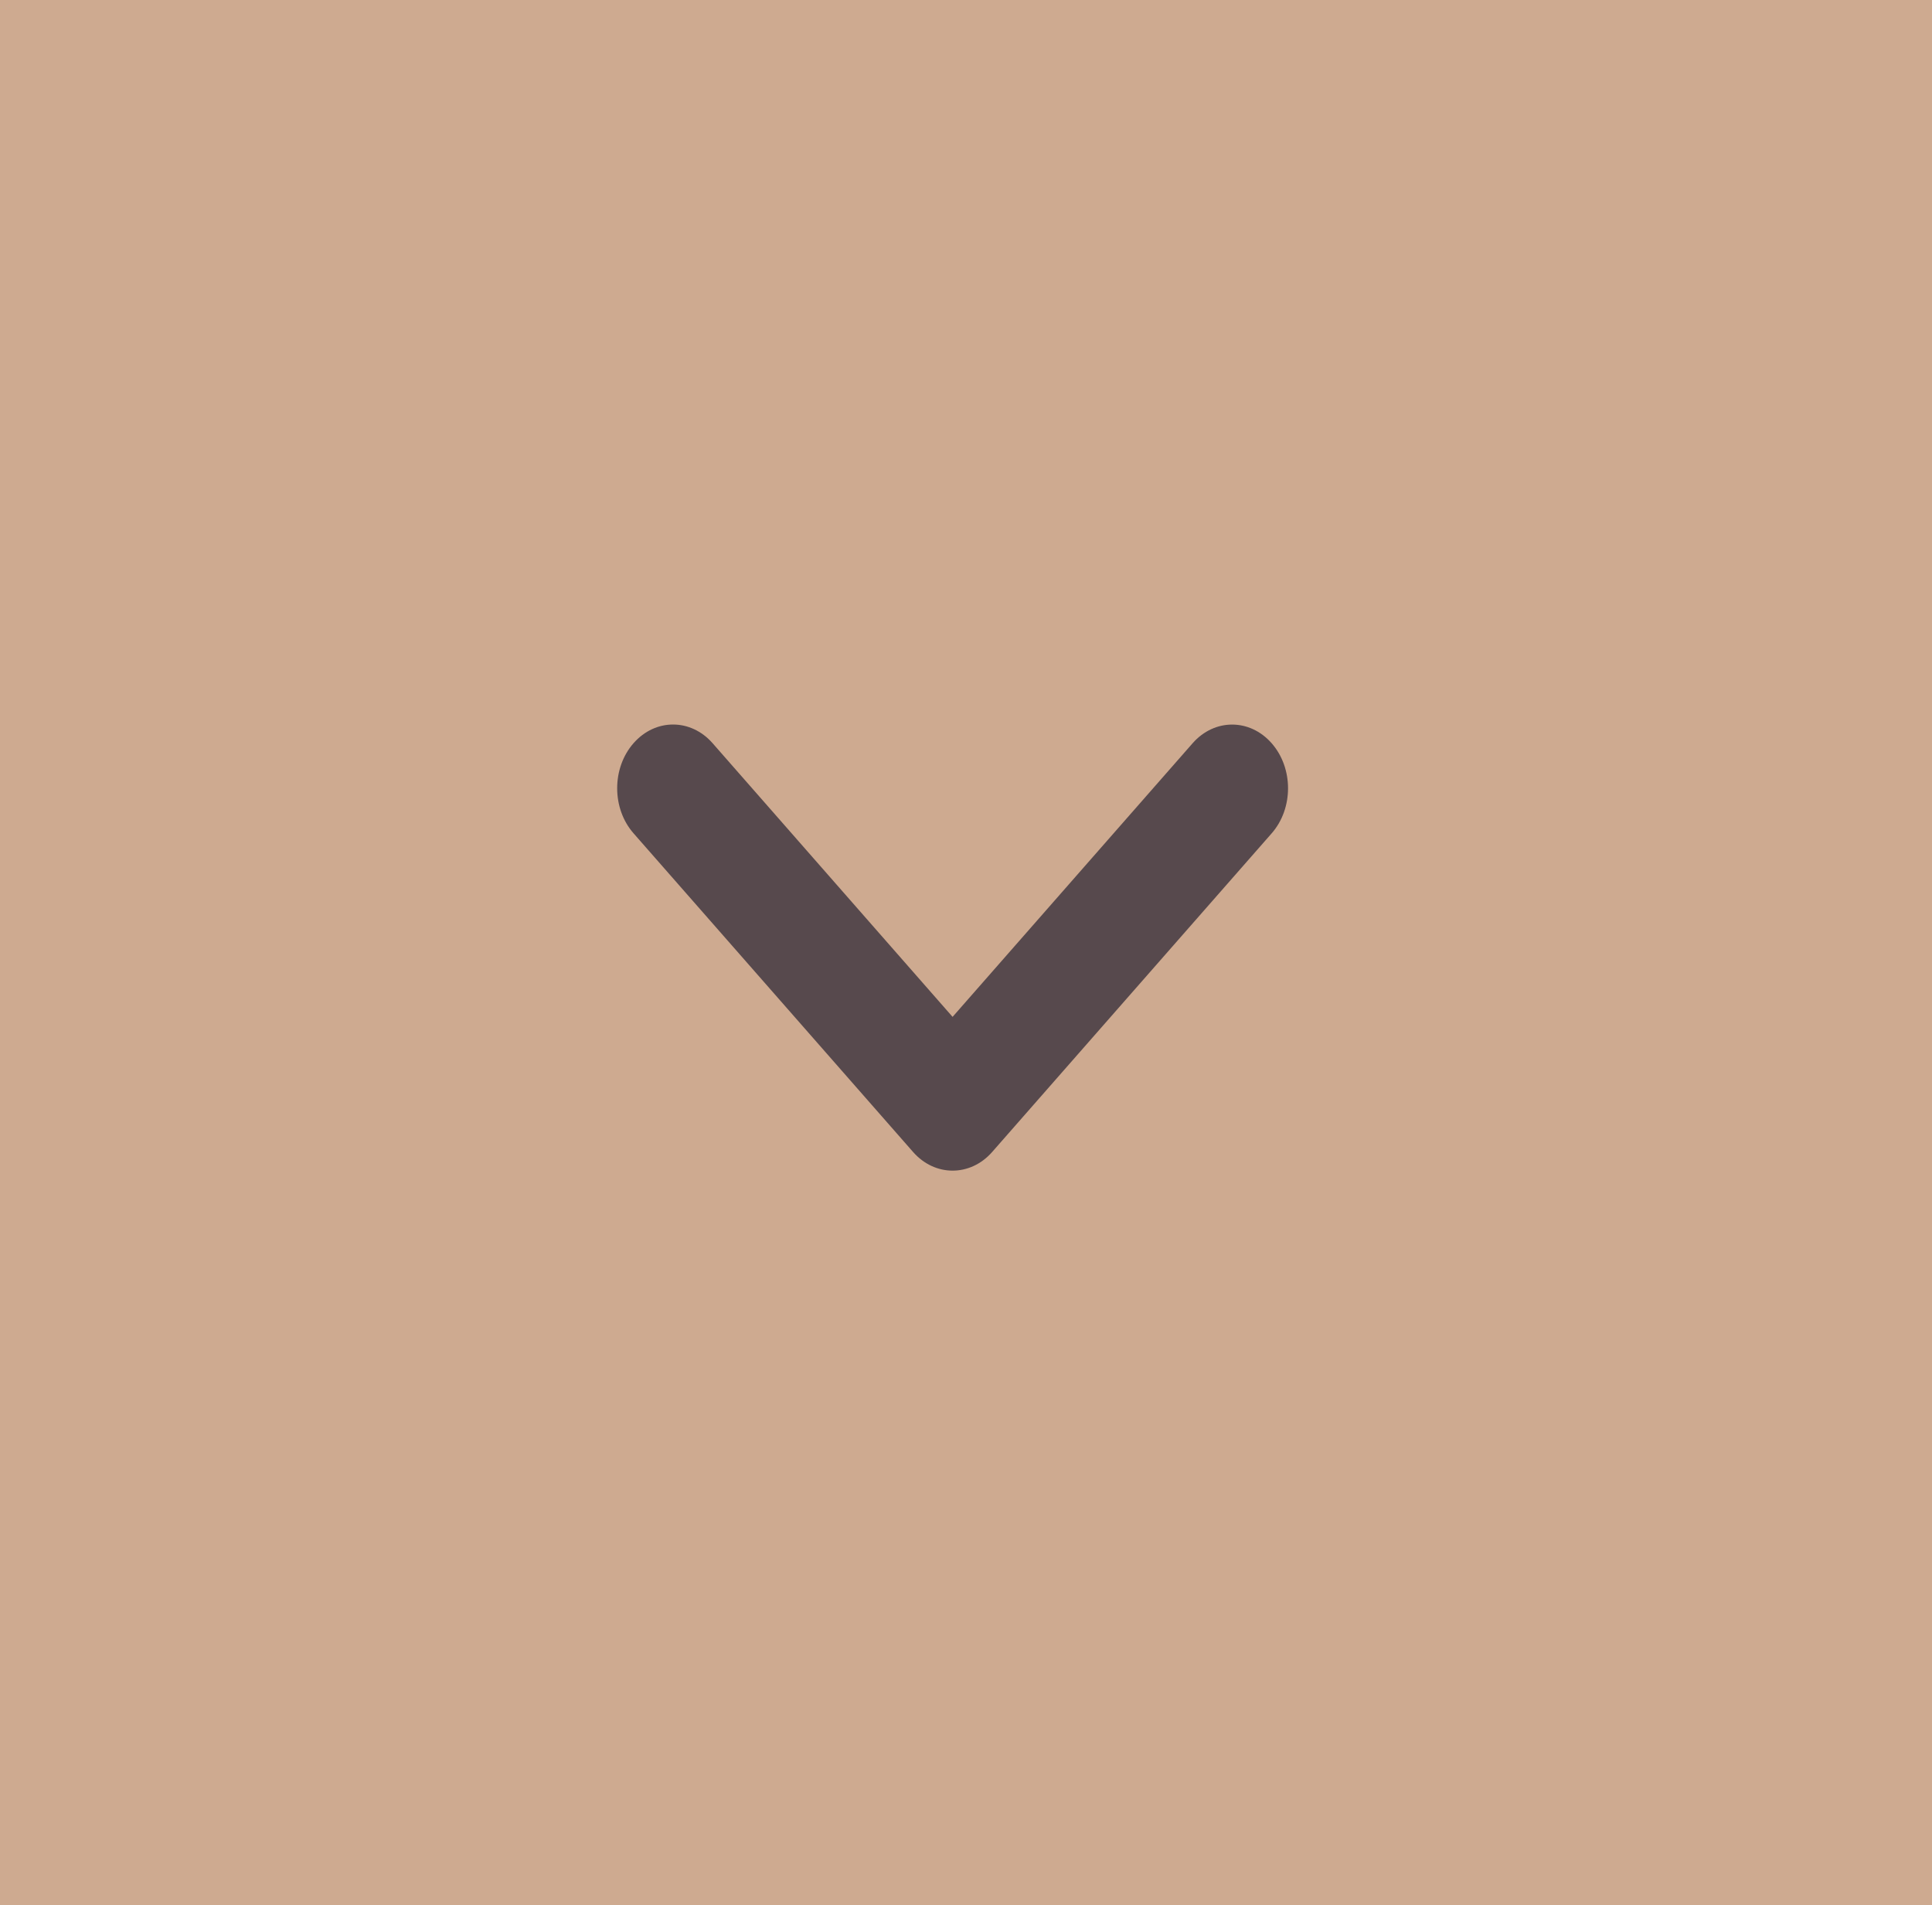 <svg width="72" height="71" viewBox="0 0 72 71" fill="none" xmlns="http://www.w3.org/2000/svg">
<rect width="72" height="71" fill="#BA8761" fill-opacity="0.7"/>
<path d="M35.5 43.625C34.967 43.625 34.433 43.393 34.027 42.929L23.61 31.054C22.797 30.127 22.797 28.623 23.61 27.696C24.424 26.768 25.742 26.768 26.556 27.696L35.5 37.895L44.445 27.698C45.259 26.77 46.577 26.77 47.391 27.698C48.205 28.625 48.205 30.128 47.391 31.056L36.974 42.931C36.567 43.395 36.033 43.625 35.5 43.625Z" fill="#3A313D" fill-opacity="0.8"/>
</svg>
